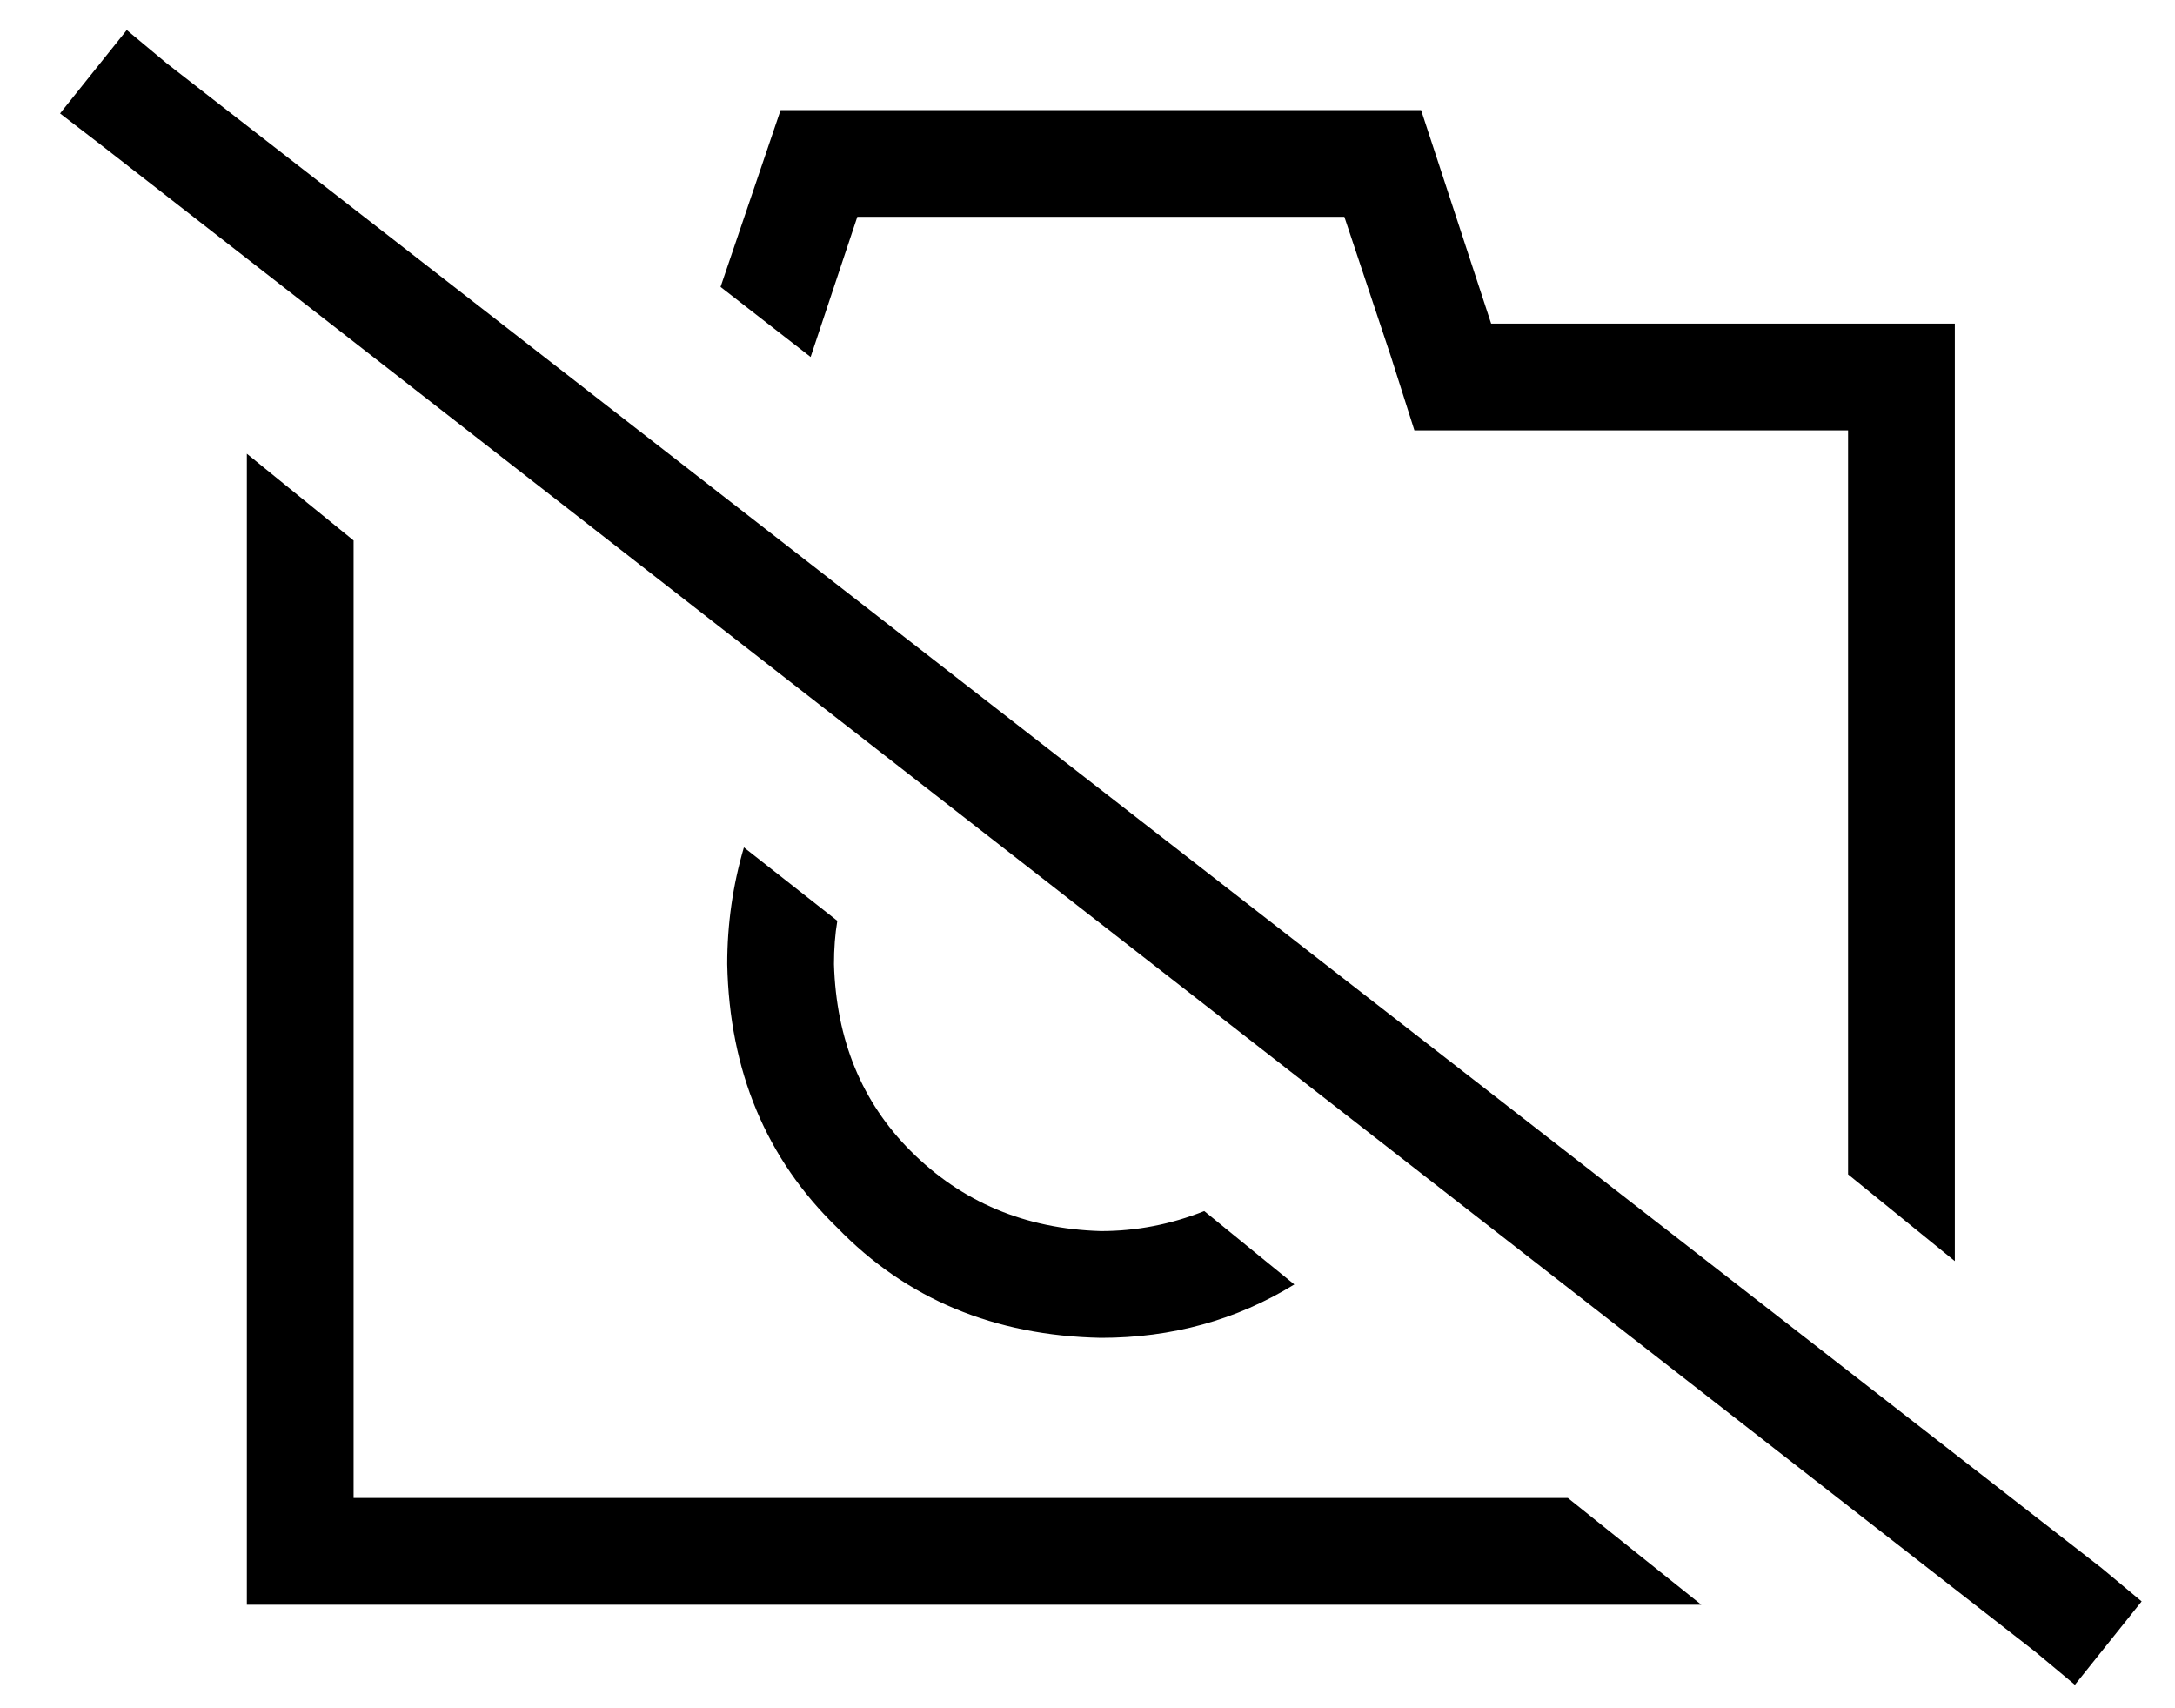 <?xml version="1.0" standalone="no"?>
<!DOCTYPE svg PUBLIC "-//W3C//DTD SVG 1.1//EN" "http://www.w3.org/Graphics/SVG/1.1/DTD/svg11.dtd" >
<svg xmlns="http://www.w3.org/2000/svg" xmlns:xlink="http://www.w3.org/1999/xlink" version="1.1" viewBox="-10 -40 652 512">
   <path fill="currentColor"
d="M40 -21l-12 -10l12 10l-12 -10l-20 25v0l13 10v0l579 451v0l12 10v0l20 -25v0l-12 -10v0l-580 -451v0zM500 441l-40 -32l40 32l-40 -32h-364v0v-287v0l-32 -26v0v313v0v32v0h32h404zM206 46l27 21l-27 -21l27 21l14 -42v0h146v0l14 42v0l7 22v0h23h107v223v0l32 26v0
v-249v0v-32v0h-32h-107l-21 -64v0h-192v0l-18 53v0zM213 214q-5 17 -5 35q1 48 33 79q31 32 79 33q32 0 58 -16l-27 -22v0q-15 6 -31 6q-34 -1 -57 -24q-22 -22 -23 -56q0 -7 1 -13l-28 -22v0z" />
</svg>
